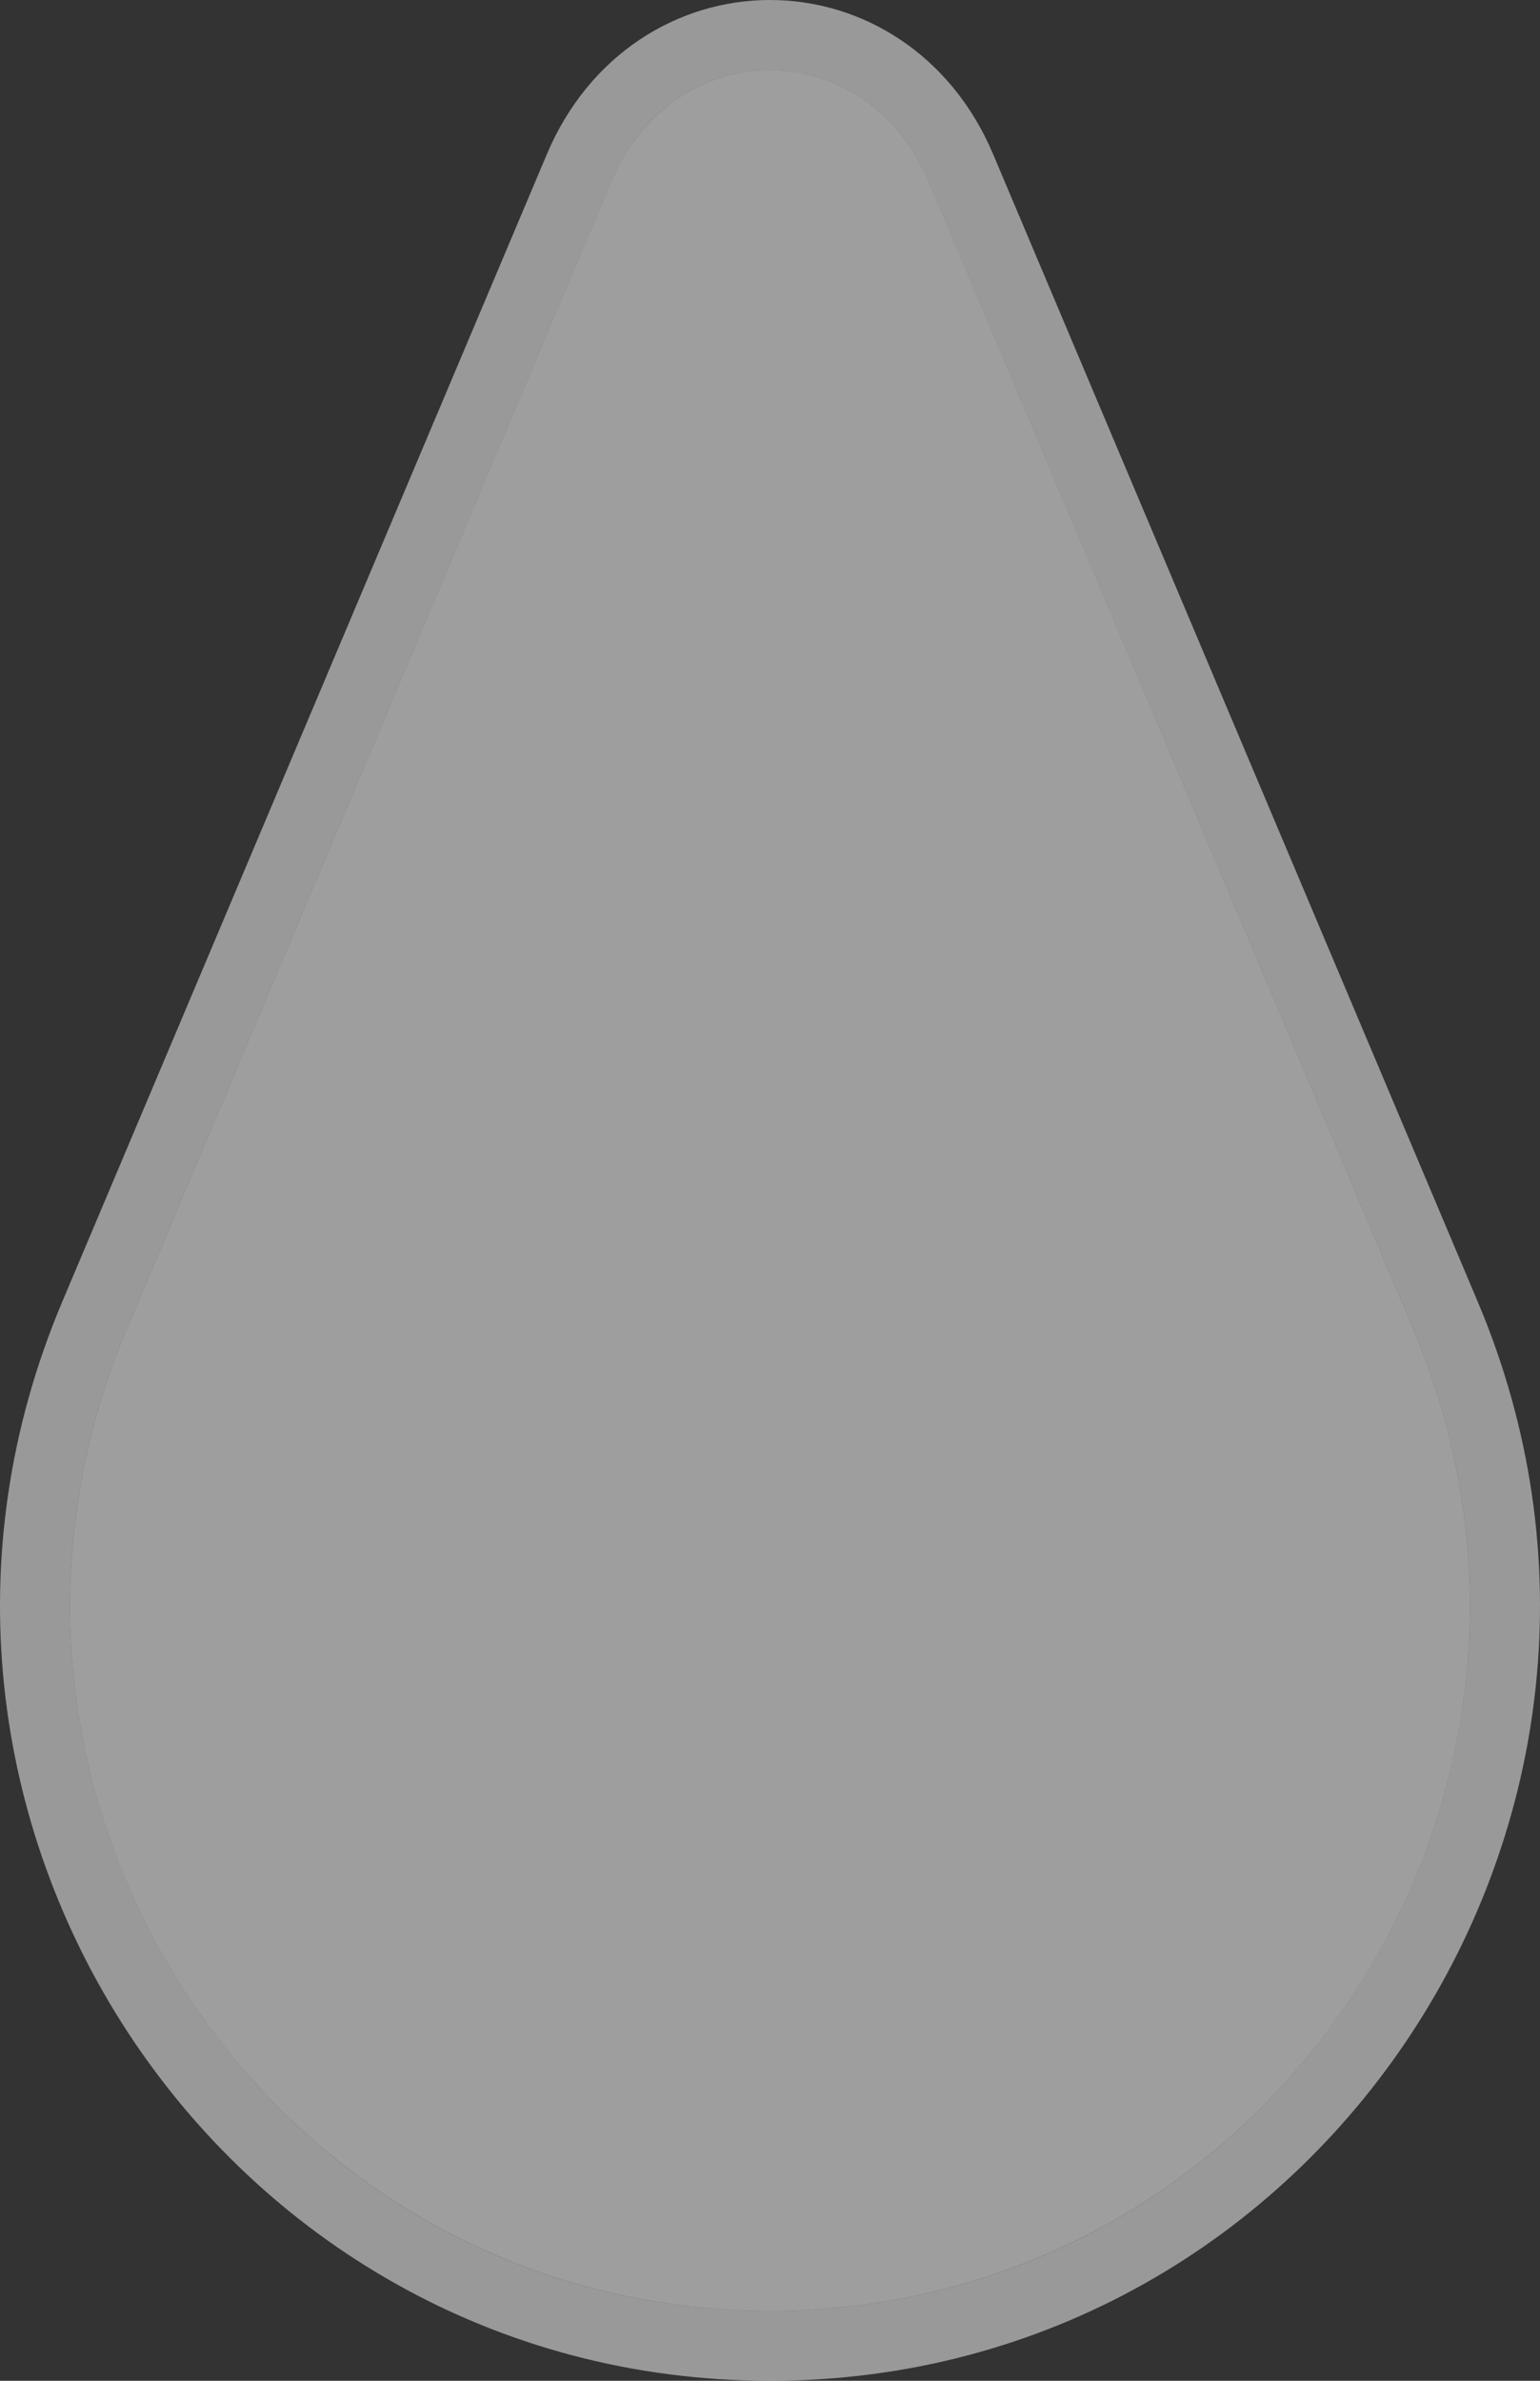 <svg width="22" height="34" viewBox="0 0 22 34" fill="none" xmlns="http://www.w3.org/2000/svg">
<rect x="0" y="0" width="22" height="34" fill="#333333" stroke="none"/>
<path d="M8.733 2.592C9.63 0.469 12.37 0.469 13.267 2.592L20.19 18.981C22.997 25.625 18.162 33 11 33C3.838 33 -0.997 25.625 1.81 18.981L8.733 2.592Z" fill="#E6E6E6" fill-opacity="0.6"/>
<path d="M20.651 18.787L13.727 2.397C13.202 1.153 12.113 0.5 11 0.5C9.887 0.5 8.798 1.153 8.273 2.397L1.349 18.787C-1.594 25.754 3.474 33.5 11 33.5C18.526 33.5 23.594 25.754 20.651 18.787Z" stroke="white" stroke-opacity="0.5"/>
</svg>
